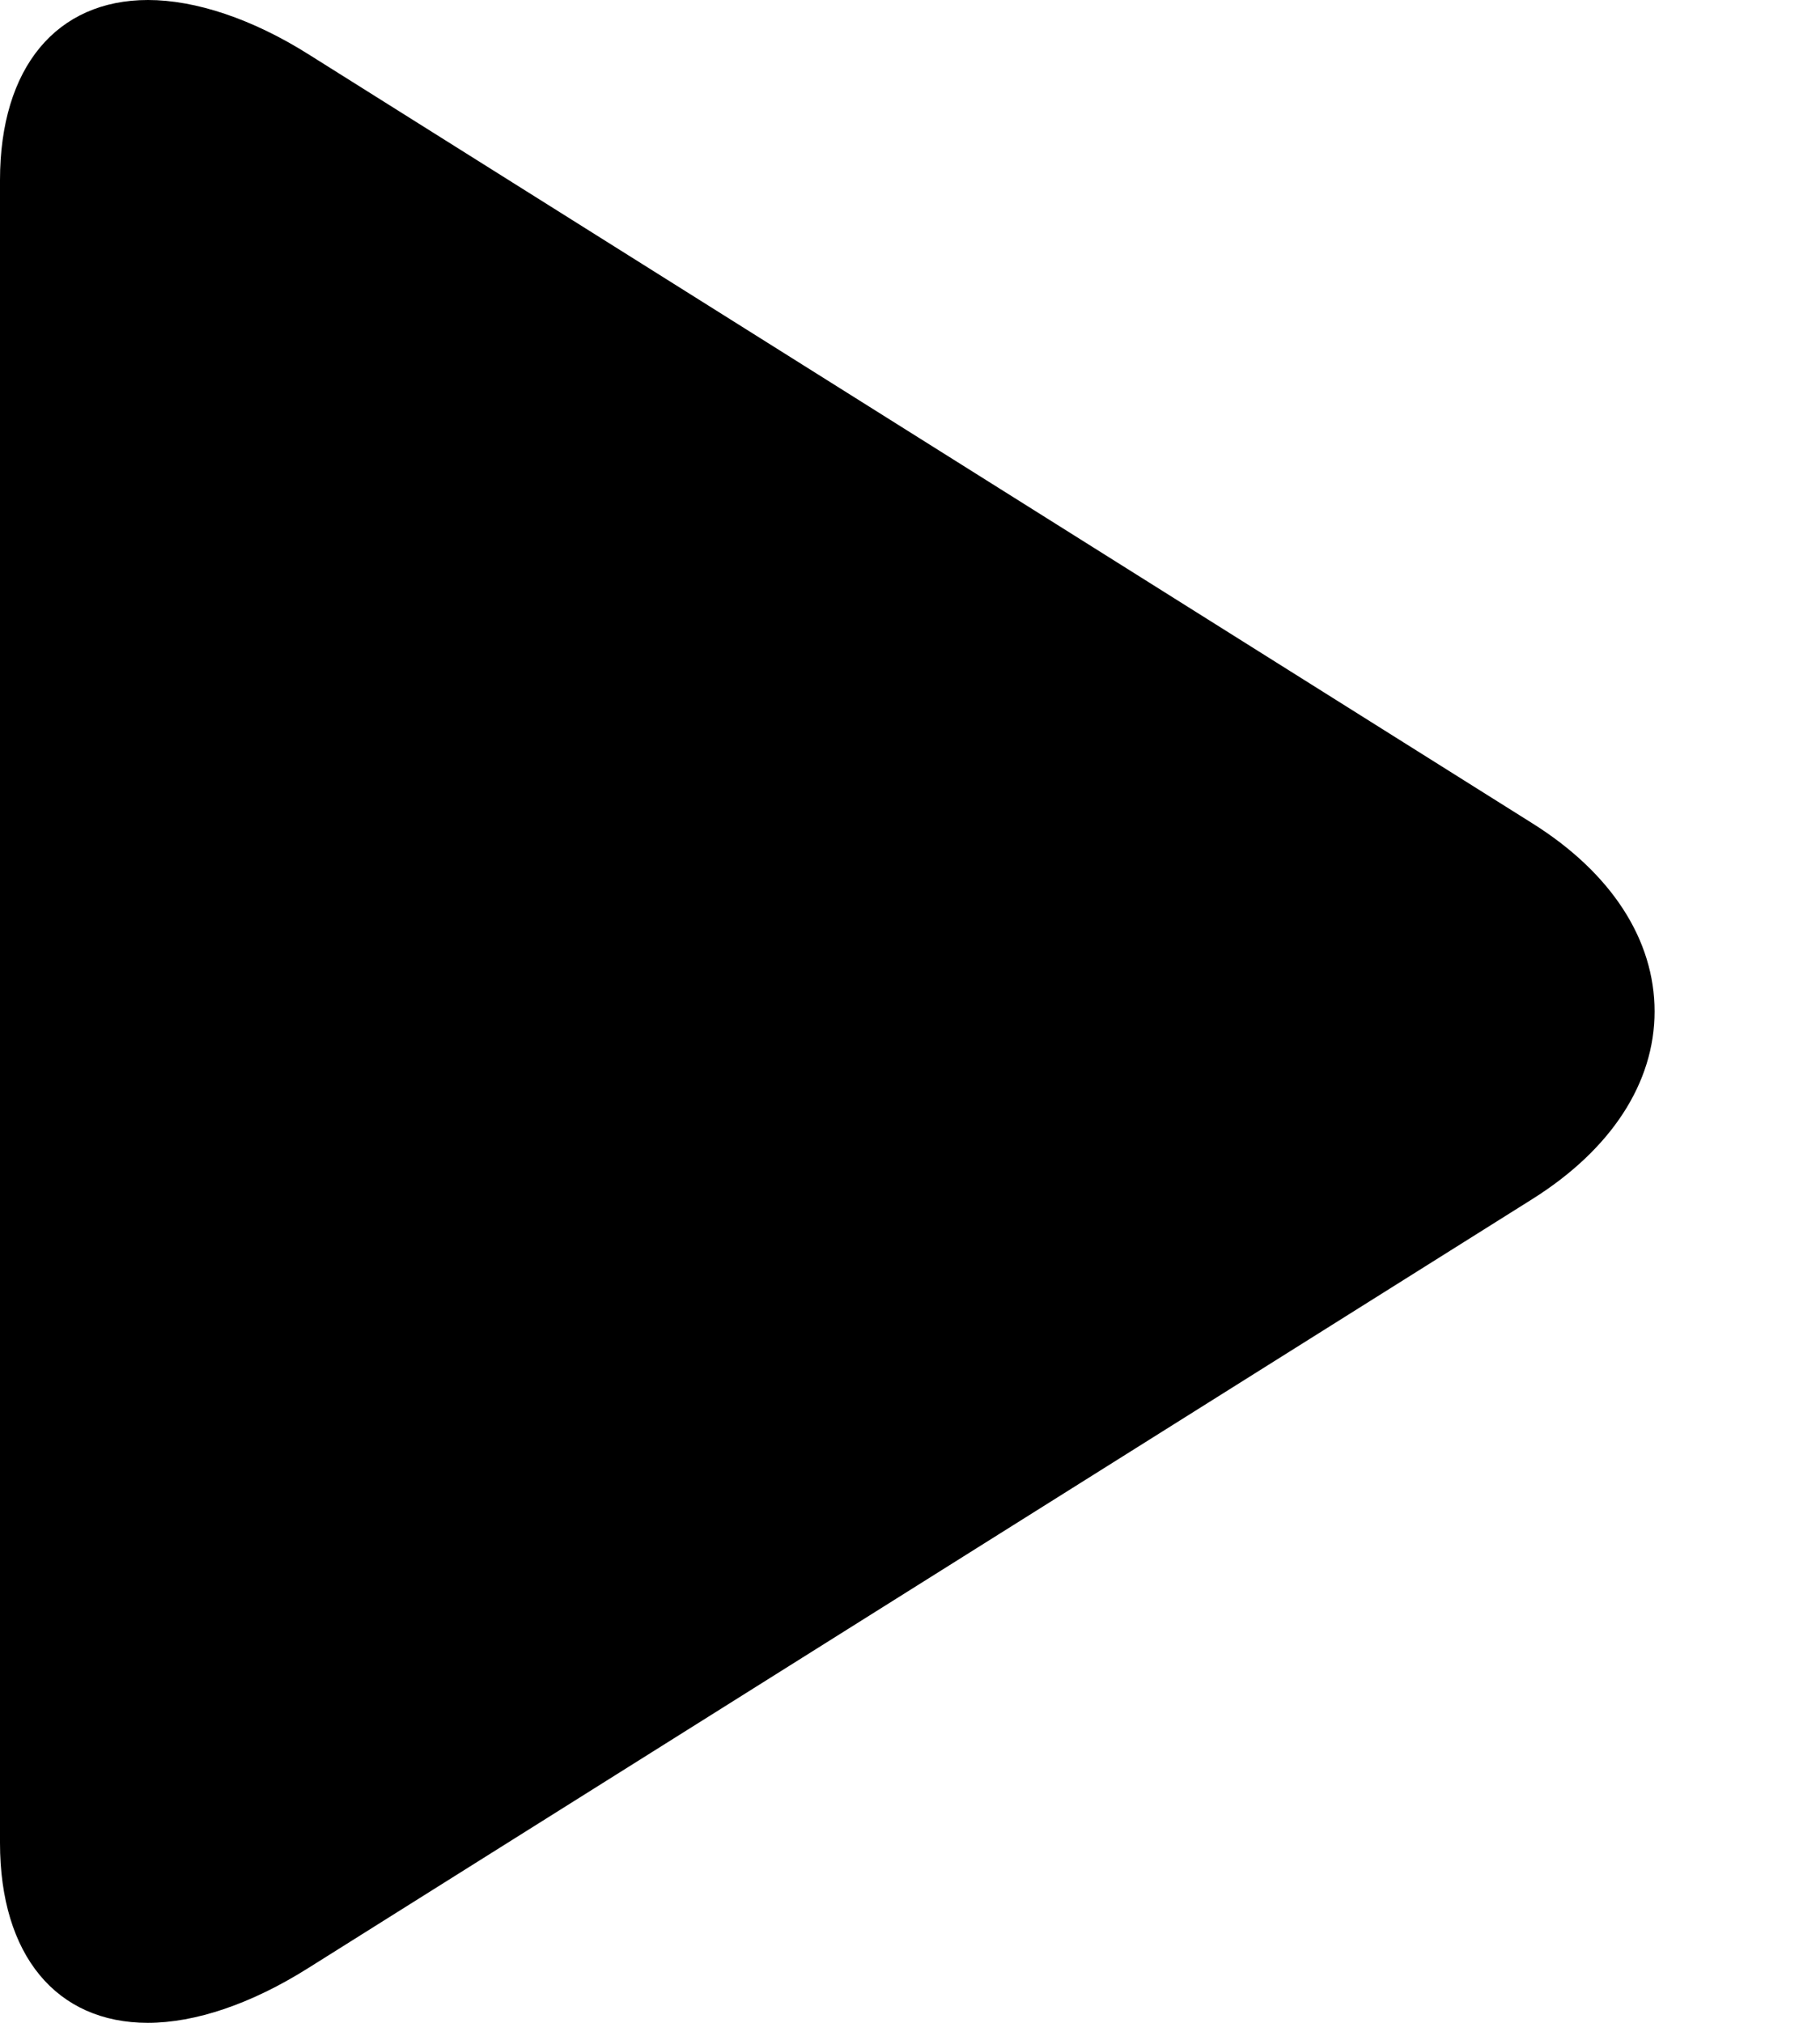 <svg xmlns="http://www.w3.org/2000/svg" width="9" height="10" viewBox="0 0 9 10">
    <path d="M7.579 4.071L1.528.27C1.248.093.966 0 .732 0 .28 0 0 .333 0 .891V9.11c0 .557.28.89.731.89.234 0 .511-.093.792-.27l6.054-3.802c.39-.245.605-.574.605-.928 0-.354-.213-.684-.603-.929z"/>
</svg>
